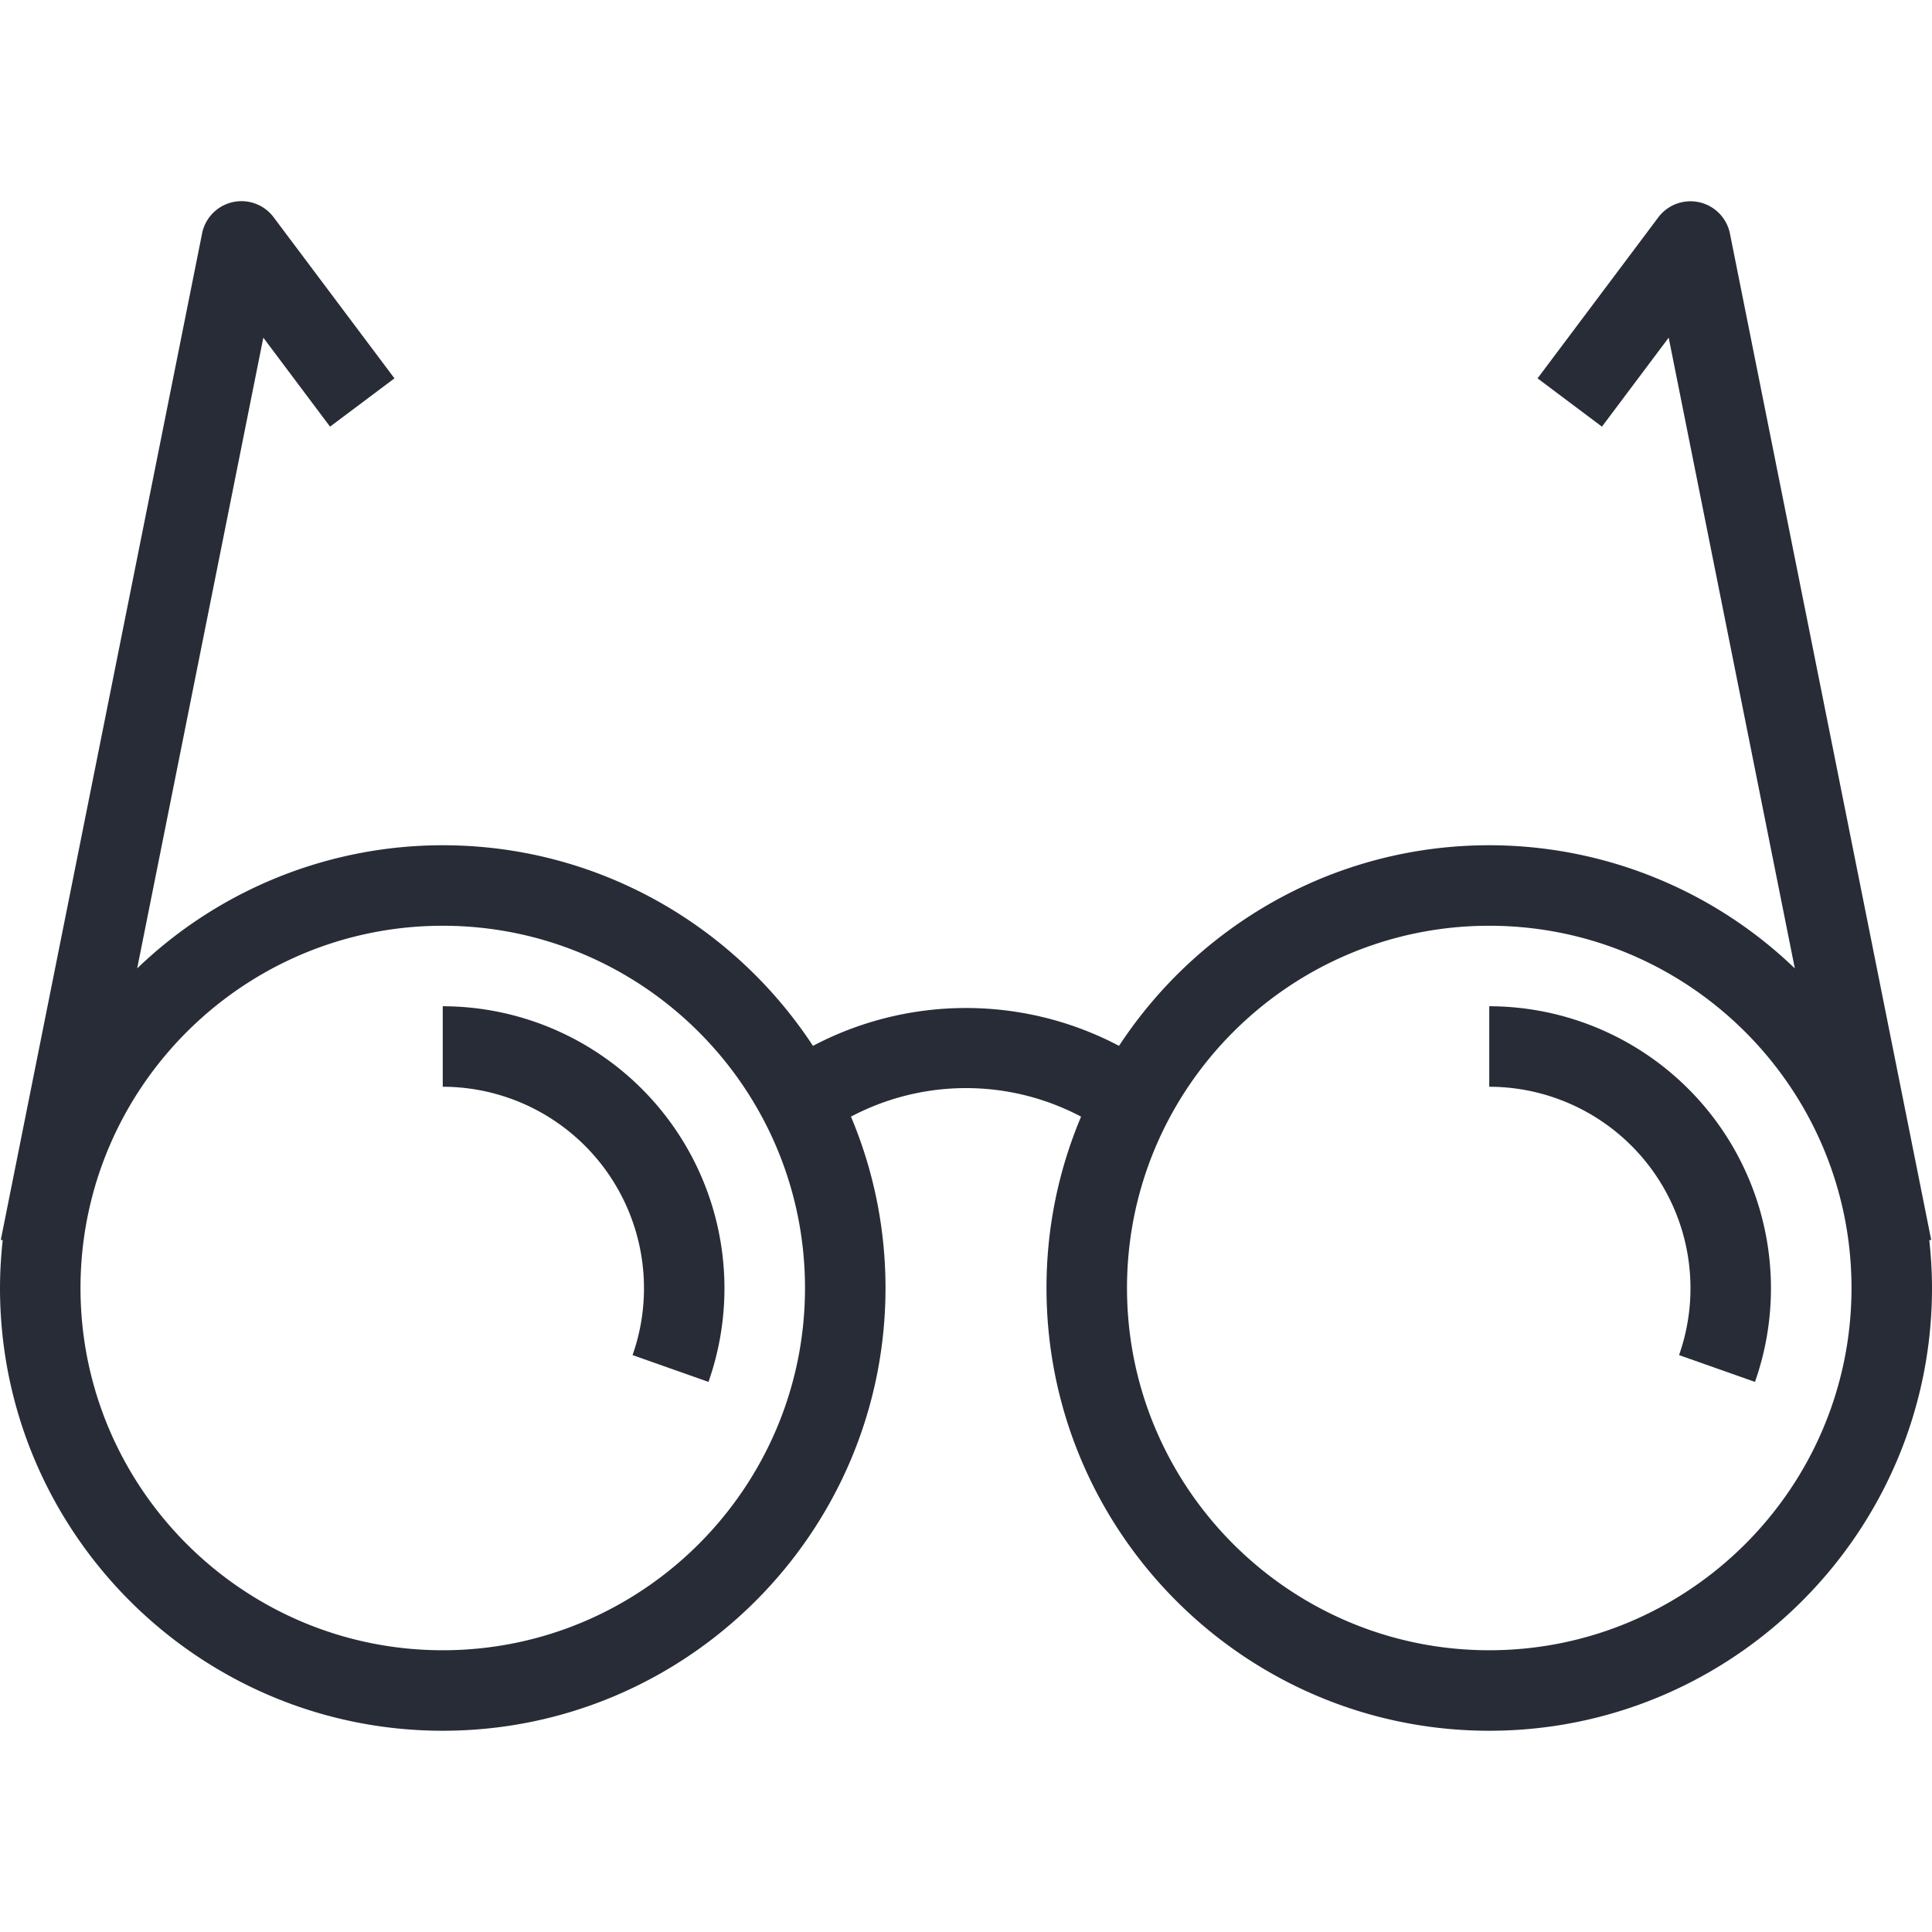 <svg xmlns="http://www.w3.org/2000/svg" viewBox="0 0 48 48"><style>.st0{fill:none}.st1{fill:#bec0c3}.st2{fill:#282c36}</style><path class="st0" d="M0 0h48v48H0z" id="Boundary"/><g id="Design"><path class="st2" d="M47.933 30.813l.047-.009-5-25A1 1 0 0 0 41.2 5.4l-3 4 1.6 1.2 1.658-2.211 3.134 15.671A10.95 10.95 0 0 0 37 21c-3.845 0-7.231 1.987-9.198 4.984a8.155 8.155 0 0 0-7.604 0C18.231 22.987 14.846 21 11 21a10.95 10.95 0 0 0-7.592 3.06L6.542 8.389 8.2 10.6l1.6-1.2-3-4a.998.998 0 0 0-1.78.404l-5 25 .047.009C.025 31.203 0 31.599 0 32c0 6.065 4.935 11 11 11s11-4.935 11-11c0-1.509-.306-2.947-.858-4.257a6.113 6.113 0 0 1 5.717 0A10.919 10.919 0 0 0 26 32c0 6.065 4.935 11 11 11s11-4.935 11-11c0-.401-.025-.797-.067-1.187zM11 41c-4.962 0-9-4.038-9-9s4.038-9 9-9 9 4.038 9 9-4.038 9-9 9zm26 0c-4.962 0-9-4.038-9-9s4.038-9 9-9 9 4.038 9 9-4.038 9-9 9z"/><path class="st2" d="M11 25v2a5.006 5.006 0 0 1 4.716 6.667l1.886.666A7.008 7.008 0 0 0 11 25zm26 0v2a5.006 5.006 0 0 1 4.716 6.667l1.886.666A7.008 7.008 0 0 0 37 25z"/></g></svg>
